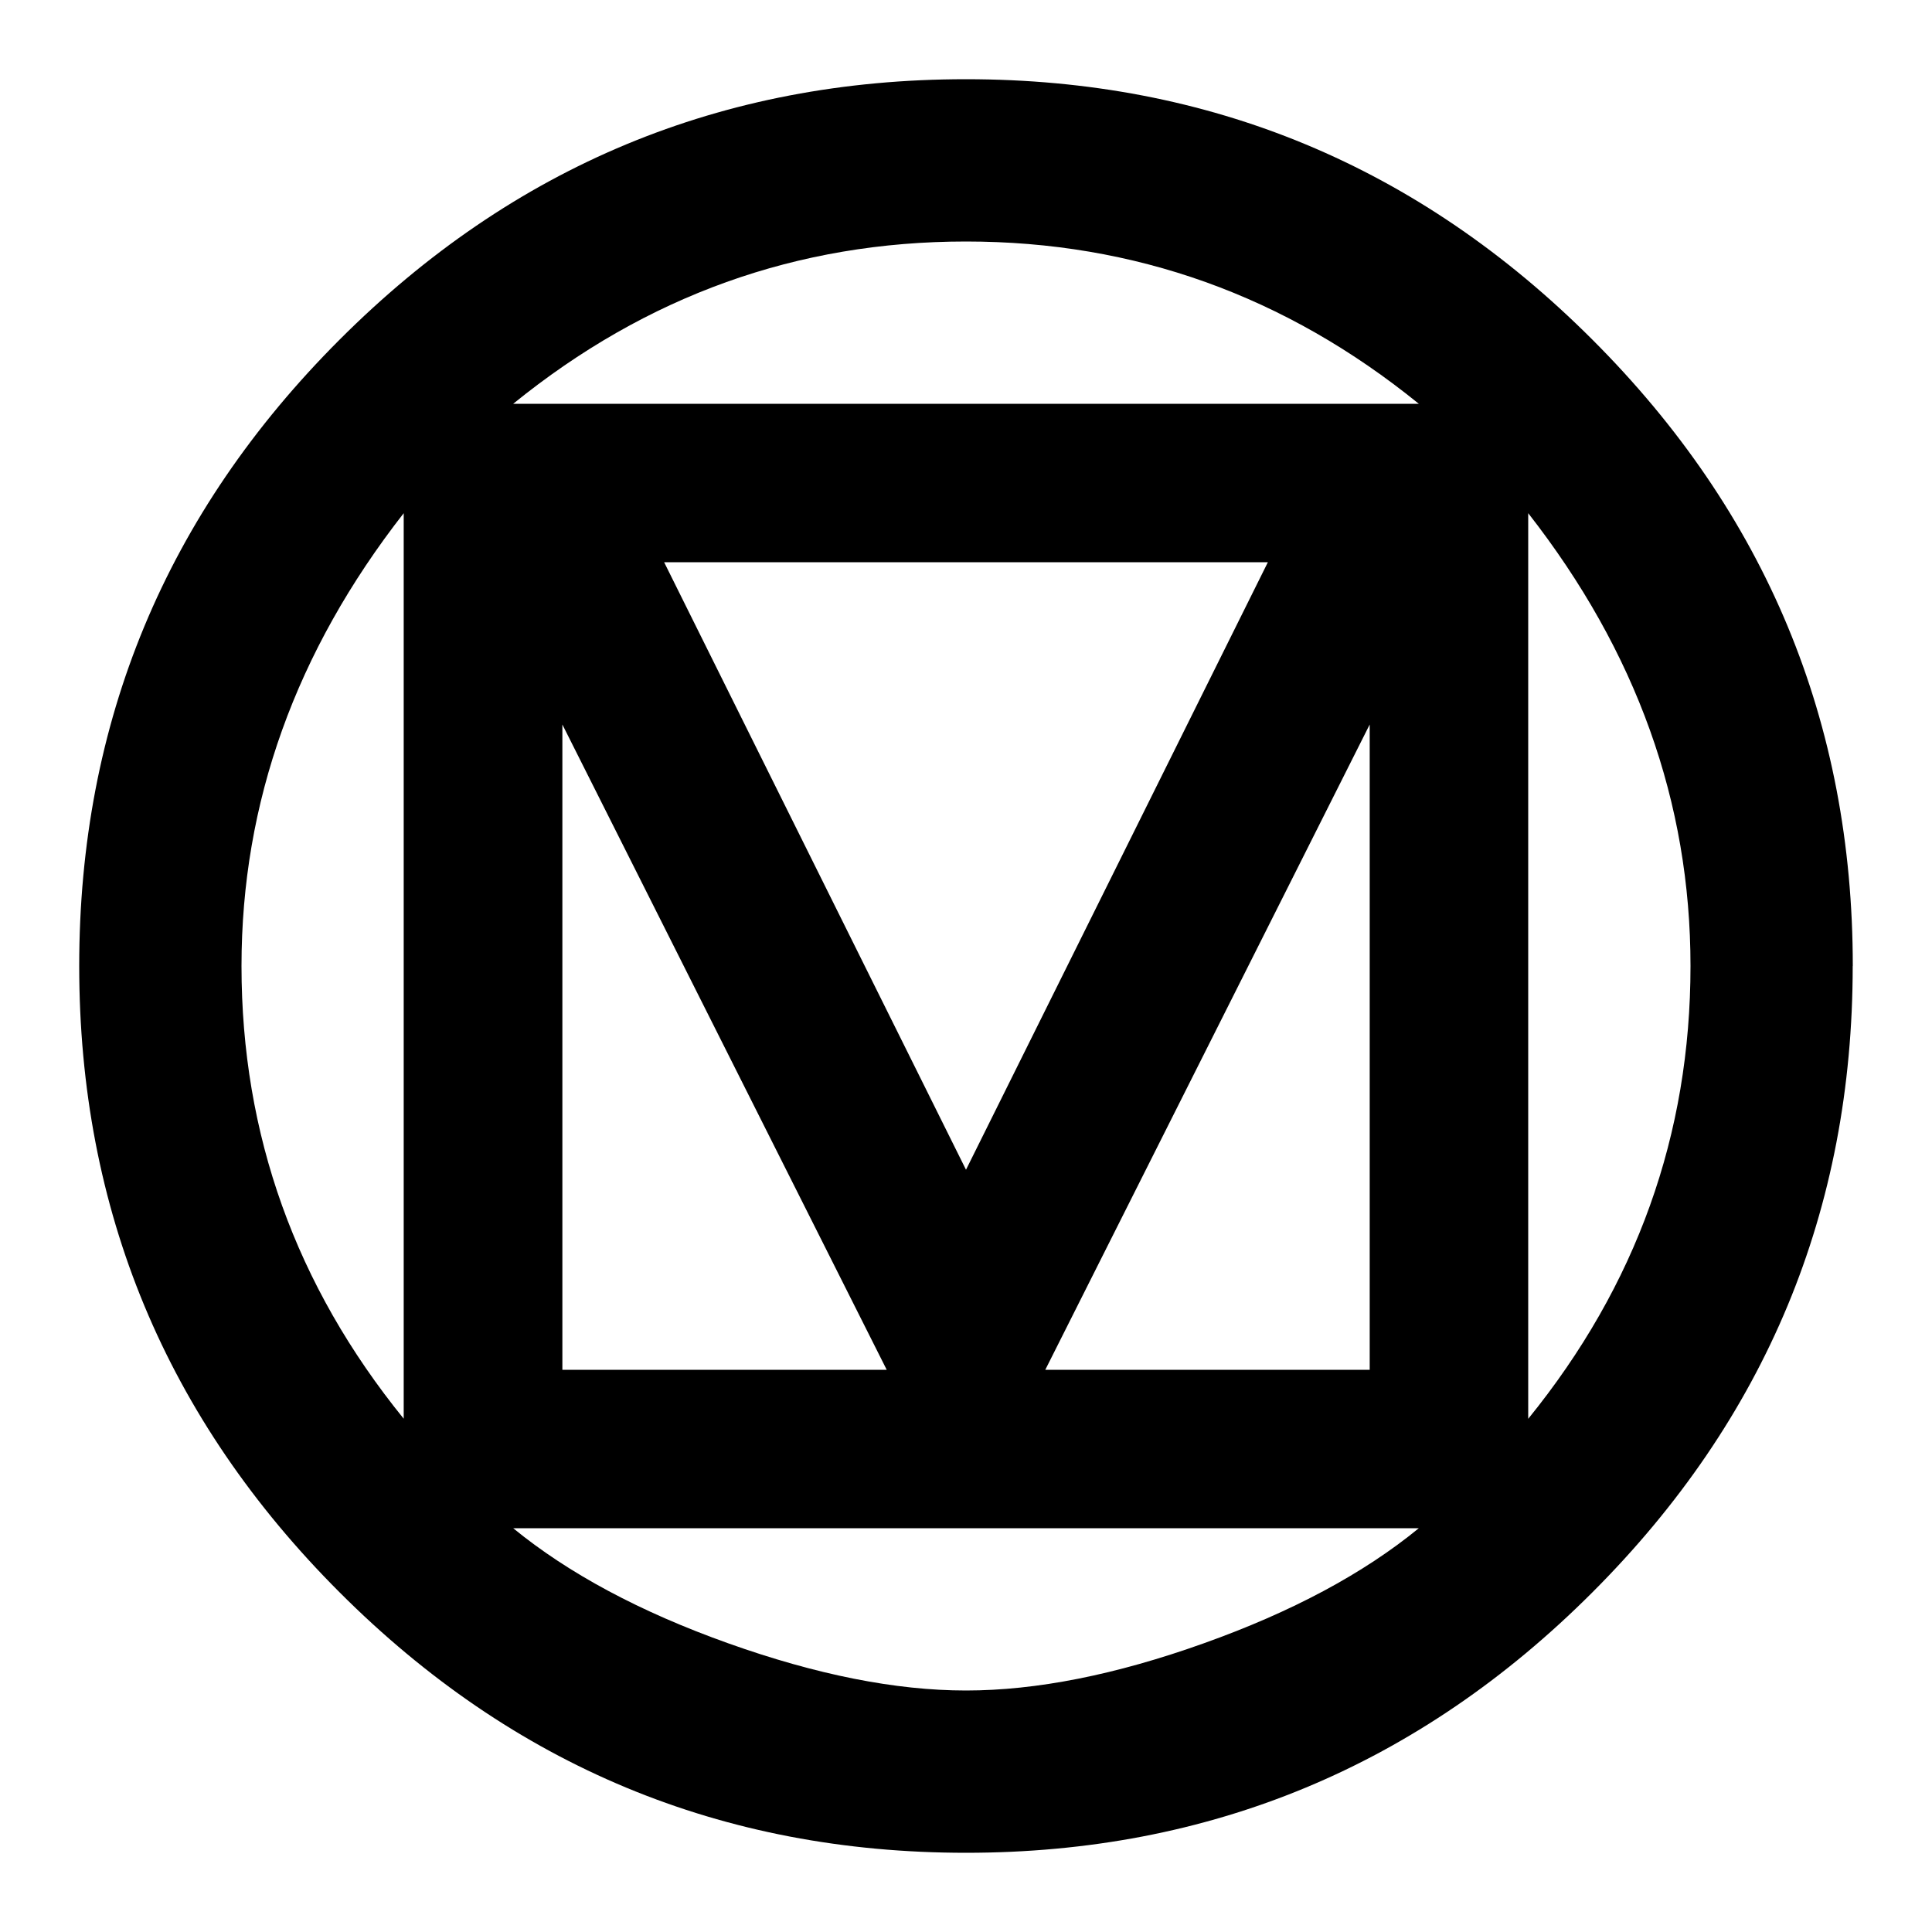 <svg xmlns="http://www.w3.org/2000/svg" baseProfile="full" viewBox="0 0 24.00 24.00"><path d="M21 12c0-2.031-.672-3.906-2.016-5.625v11.25C20.328 15.969 21 14.094 21 12zm-3.375 6.984H6.375c.688.563 1.578 1.04 2.672 1.43 1.094.39 2.078.586 2.953.586s1.86-.195 2.953-.586c1.094-.39 1.985-.867 2.672-1.43zm-6.61-1.968L6.986 9v8.016h4.03zm6-8.016l-4.03 8.016h4.03V9zM12 14.531l3.75-7.547h-7.5L12 14.531zm5.625-9.515C15.969 3.672 14.094 3 12 3s-3.969.672-5.625 2.016h11.25zM5.015 17.625V6.375C3.673 8.094 3 9.969 3 12c0 2.094.672 3.969 2.016 5.625zm18-5.625c0 3.031-1.078 5.625-3.234 7.781-2.156 2.157-4.75 3.235-7.781 3.235-3.031 0-5.625-1.078-7.781-3.235C2.062 17.625.984 15.031.984 12c0-3.031 1.079-5.625 3.235-7.781C6.375 2.062 8.969.984 12 .984c3.031 0 5.625 1.079 7.781 3.235 2.157 2.156 3.235 4.75 3.235 7.781z"/></svg>